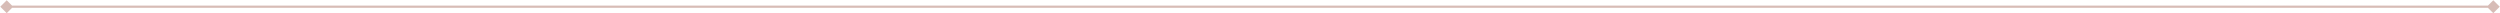 <svg width="1118" height="6" viewBox="0 0 1118 6" fill="none" xmlns="http://www.w3.org/2000/svg">
<path opacity="0.4" d="M0.113 3L3 5.887L5.887 3L3 0.113L0.113 3ZM1117.89 3L1115 0.113L1112.11 3L1115 5.887L1117.89 3ZM3 3.5H1115V2.5H3V3.5Z" fill="#9C5849"/>
</svg>
